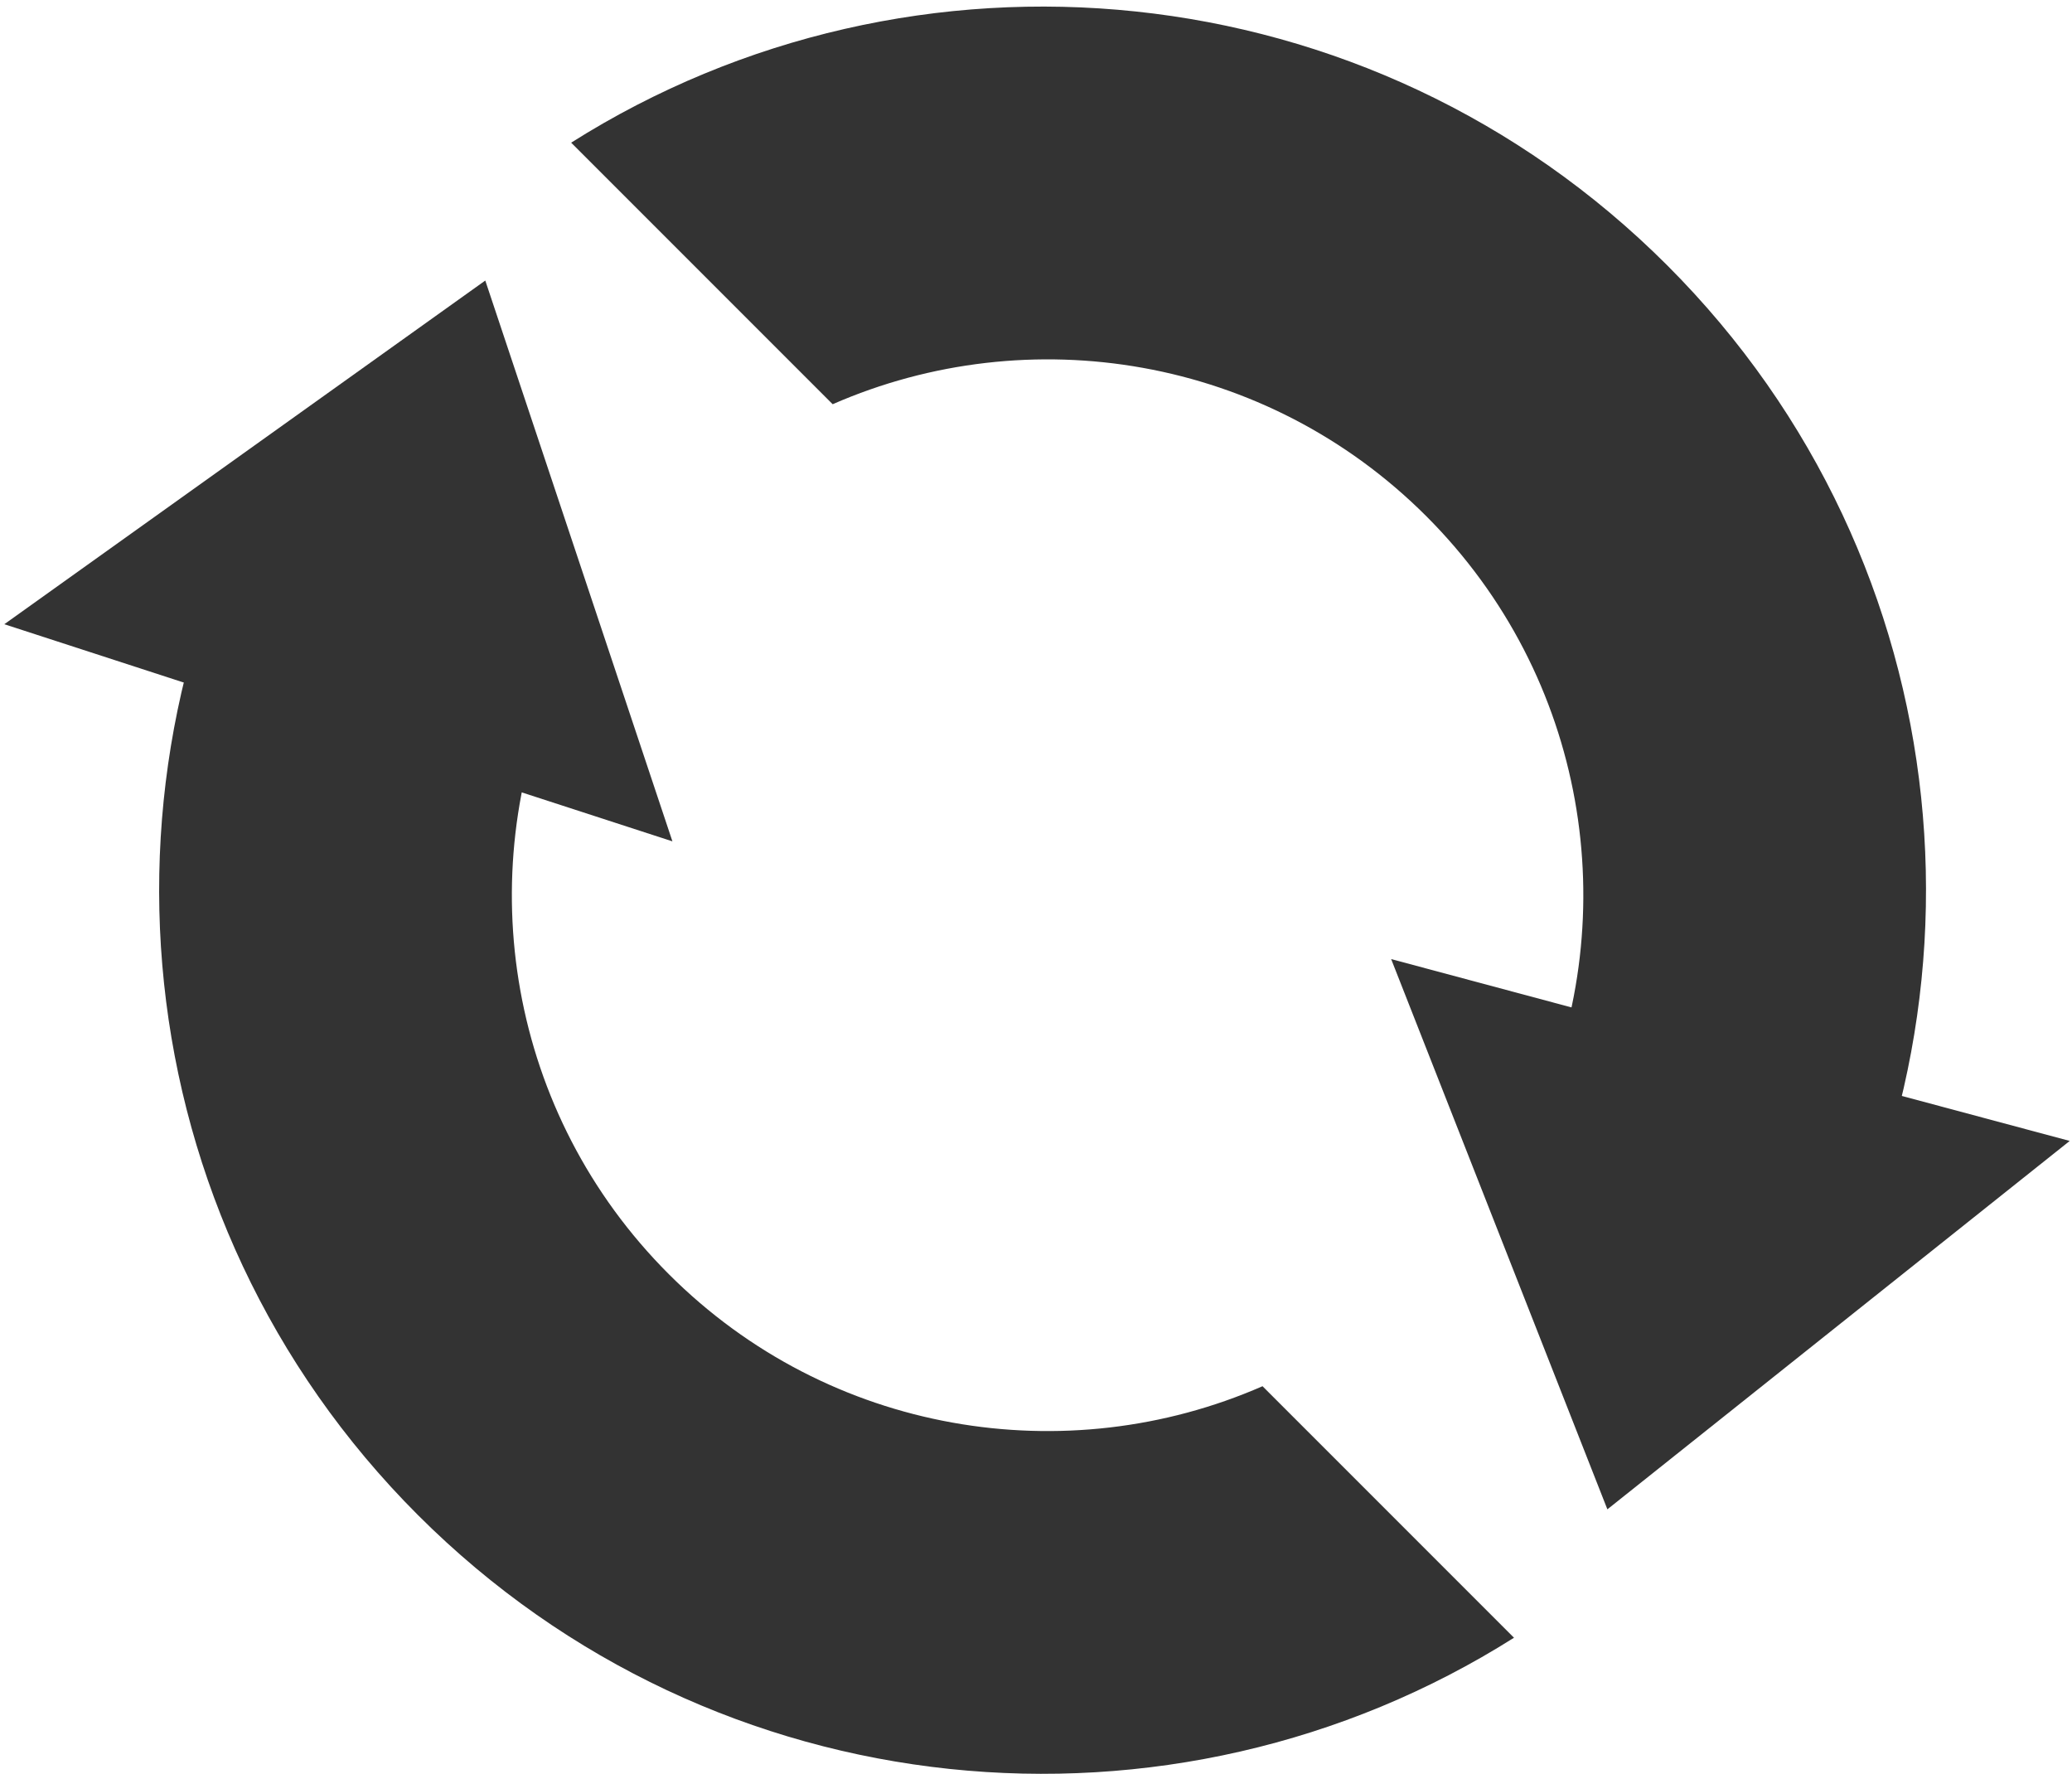 <?xml version="1.0" encoding="UTF-8"?>
<svg width="292px" height="250px" viewBox="0 0 292 250" version="1.1" xmlns="http://www.w3.org/2000/svg" xmlns:xlink="http://www.w3.org/1999/xlink">
    <!-- Generator: Sketch 52.6 (67491) - http://www.bohemiancoding.com/sketch -->
    <title>Group</title>
    <desc>Created with Sketch.</desc>
    <g id="Page-1" stroke="none" stroke-width="1" fill="none" fill-rule="evenodd">
        <g id="Group" transform="translate(147.061, 125.561) rotate(-225) translate(-147.061, -125.561) translate(22.561, -35.939)" fill="#333333">
            <path d="M97,283.142 C41.473,270.623 -3.29691829e-12,220.999 -3.29691829e-12,161.689 C-3.29691829e-12,102.38 41.473,52.756 97,40.237 L97,90.354 C68.901,101.349 49,128.695 49,160.689 C49,192.684 68.901,220.03 97,231.025 L97,283.142 Z M152,40.237 C207.527,52.756 249,102.38 249,161.689 C249,220.999 207.527,270.623 152,283.142 L152,231.025 C180.099,220.03 200,192.684 200,160.689 C200,128.695 180.099,101.349 152,90.354 L152,40.237 Z" id="Combined-Shape"></path>
            <polygon id="Triangle" transform="translate(100.889, 60.473) rotate(-300) translate(-100.889, -60.473) " points="100.889 26.973 150.389 93.973 51.389 93.973"></polygon>
            <polygon id="Triangle-Copy-2" transform="translate(149.143, 262.756) rotate(-117) translate(-149.143, -262.756) " points="149.143 229.256 198.643 296.256 99.643 296.256"></polygon>
        </g>
    </g>
</svg>